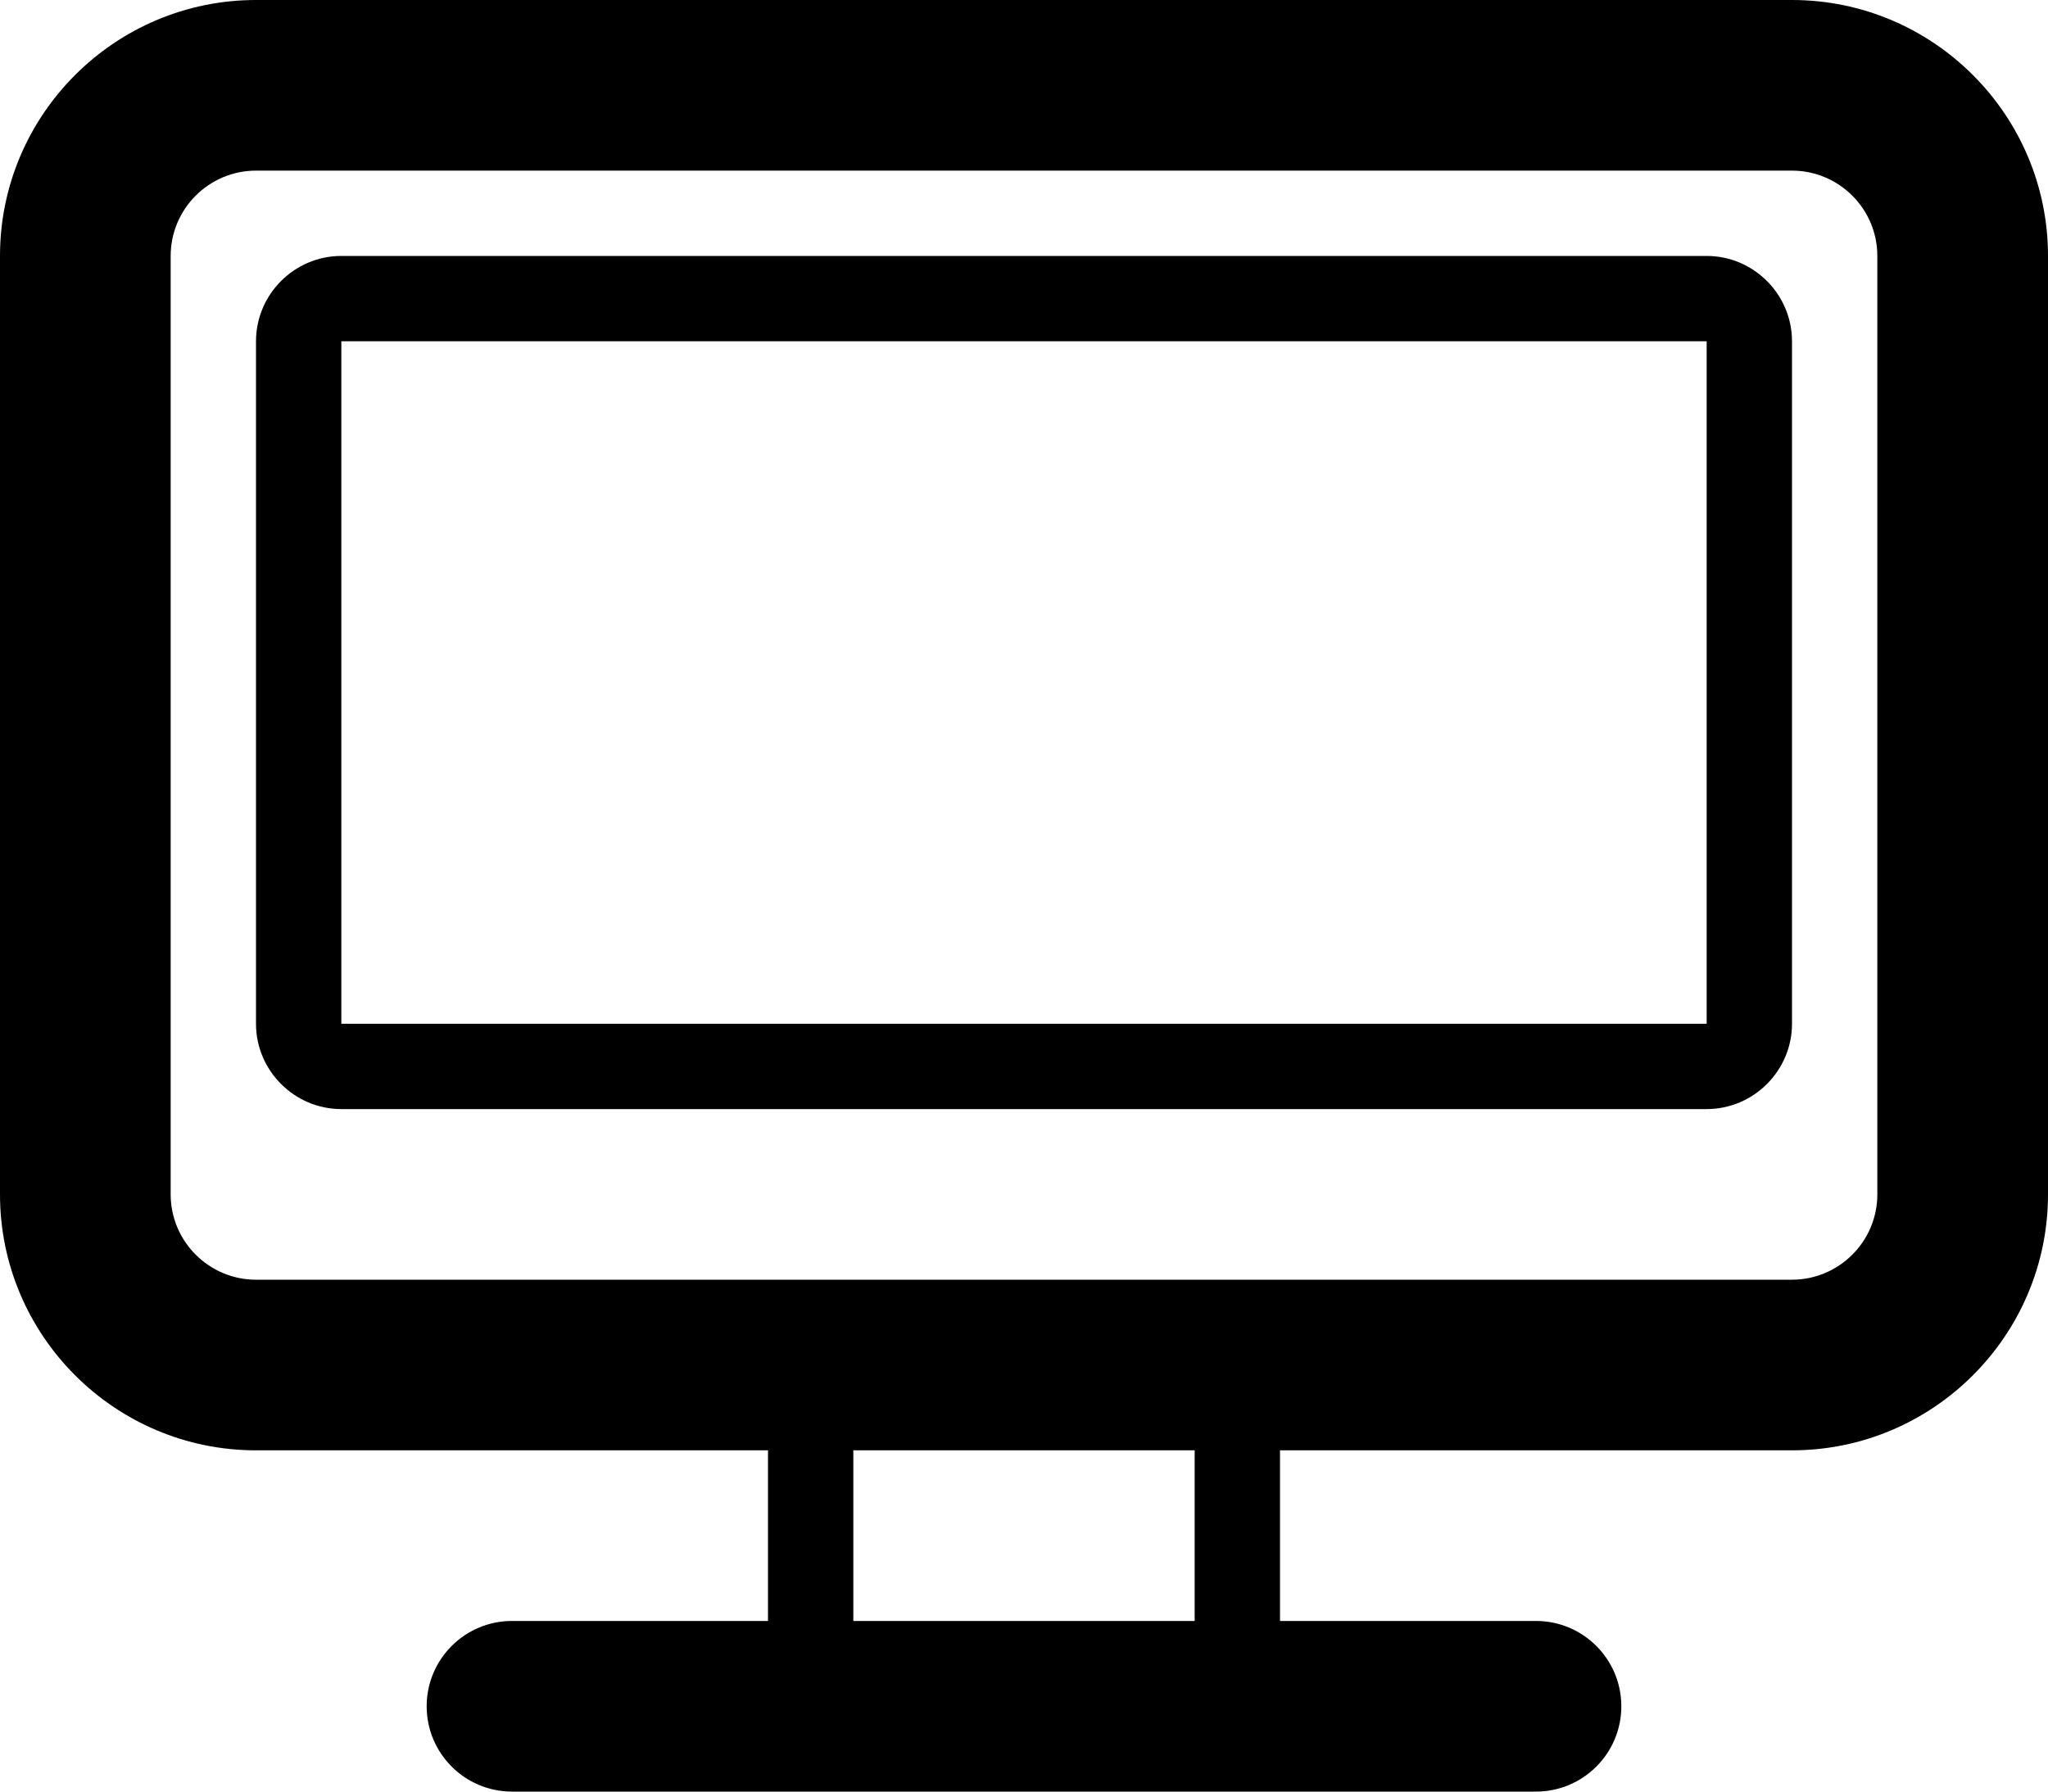 <?xml version="1.0" encoding="UTF-8"?>
<svg width="24px" height="21px" viewBox="0 0 24 21" version="1.1" xmlns="http://www.w3.org/2000/svg" xmlns:xlink="http://www.w3.org/1999/xlink">
    <!-- Generator: Sketch 54.1 (76490) - https://sketchapp.com -->
    <title>device-desktop</title>
    <desc>Created with Sketch.</desc>
    <g id="mood-board-/-fact-finding" stroke="none" stroke-width="1" fill="none" fill-rule="evenodd">
        <g id="Group-2" transform="translate(-269, -1)" fill="#000000" fill-rule="nonzero">
            <g id="device-desktop" transform="translate(269, 1)">
                <path d="M21,0 L3,0 C1.346,0 0,1.346 0,3 L0,14 C0,15.654 1.346,17 3,17 L9,17 L9,19 L6,19 C5.448,19 5,19.448 5,20 C5,20.552 5.448,21 6,21 L18,21 C18.552,21 19,20.552 19,20 C19,19.448 18.552,19 18,19 L15,19 L15,17 L21,17 C22.654,17 24,15.654 24,14 L24,3 C24,1.346 22.654,0 21,0 Z M14,19 L10,19 L10,17 L14,17 L14,19 Z M22,14 C22,14.551 21.551,15 21,15 L3,15 C2.449,15 2,14.551 2,14 L2,3 C2,2.449 2.449,2 3,2 L21,2 C21.551,2 22,2.449 22,3 L22,14 Z M20,3 L4,3 C3.45,3 3,3.45 3,4 L3,12 C3,12.55 3.45,13 4,13 L20,13 C20.55,13 21,12.55 21,12 L21,4 C21,3.45 20.55,3 20,3 Z M20,12 L4,12 L4,4 L20,4 L20,12 Z" id="Shape"></path>
            </g>
        </g>
    </g>
</svg>